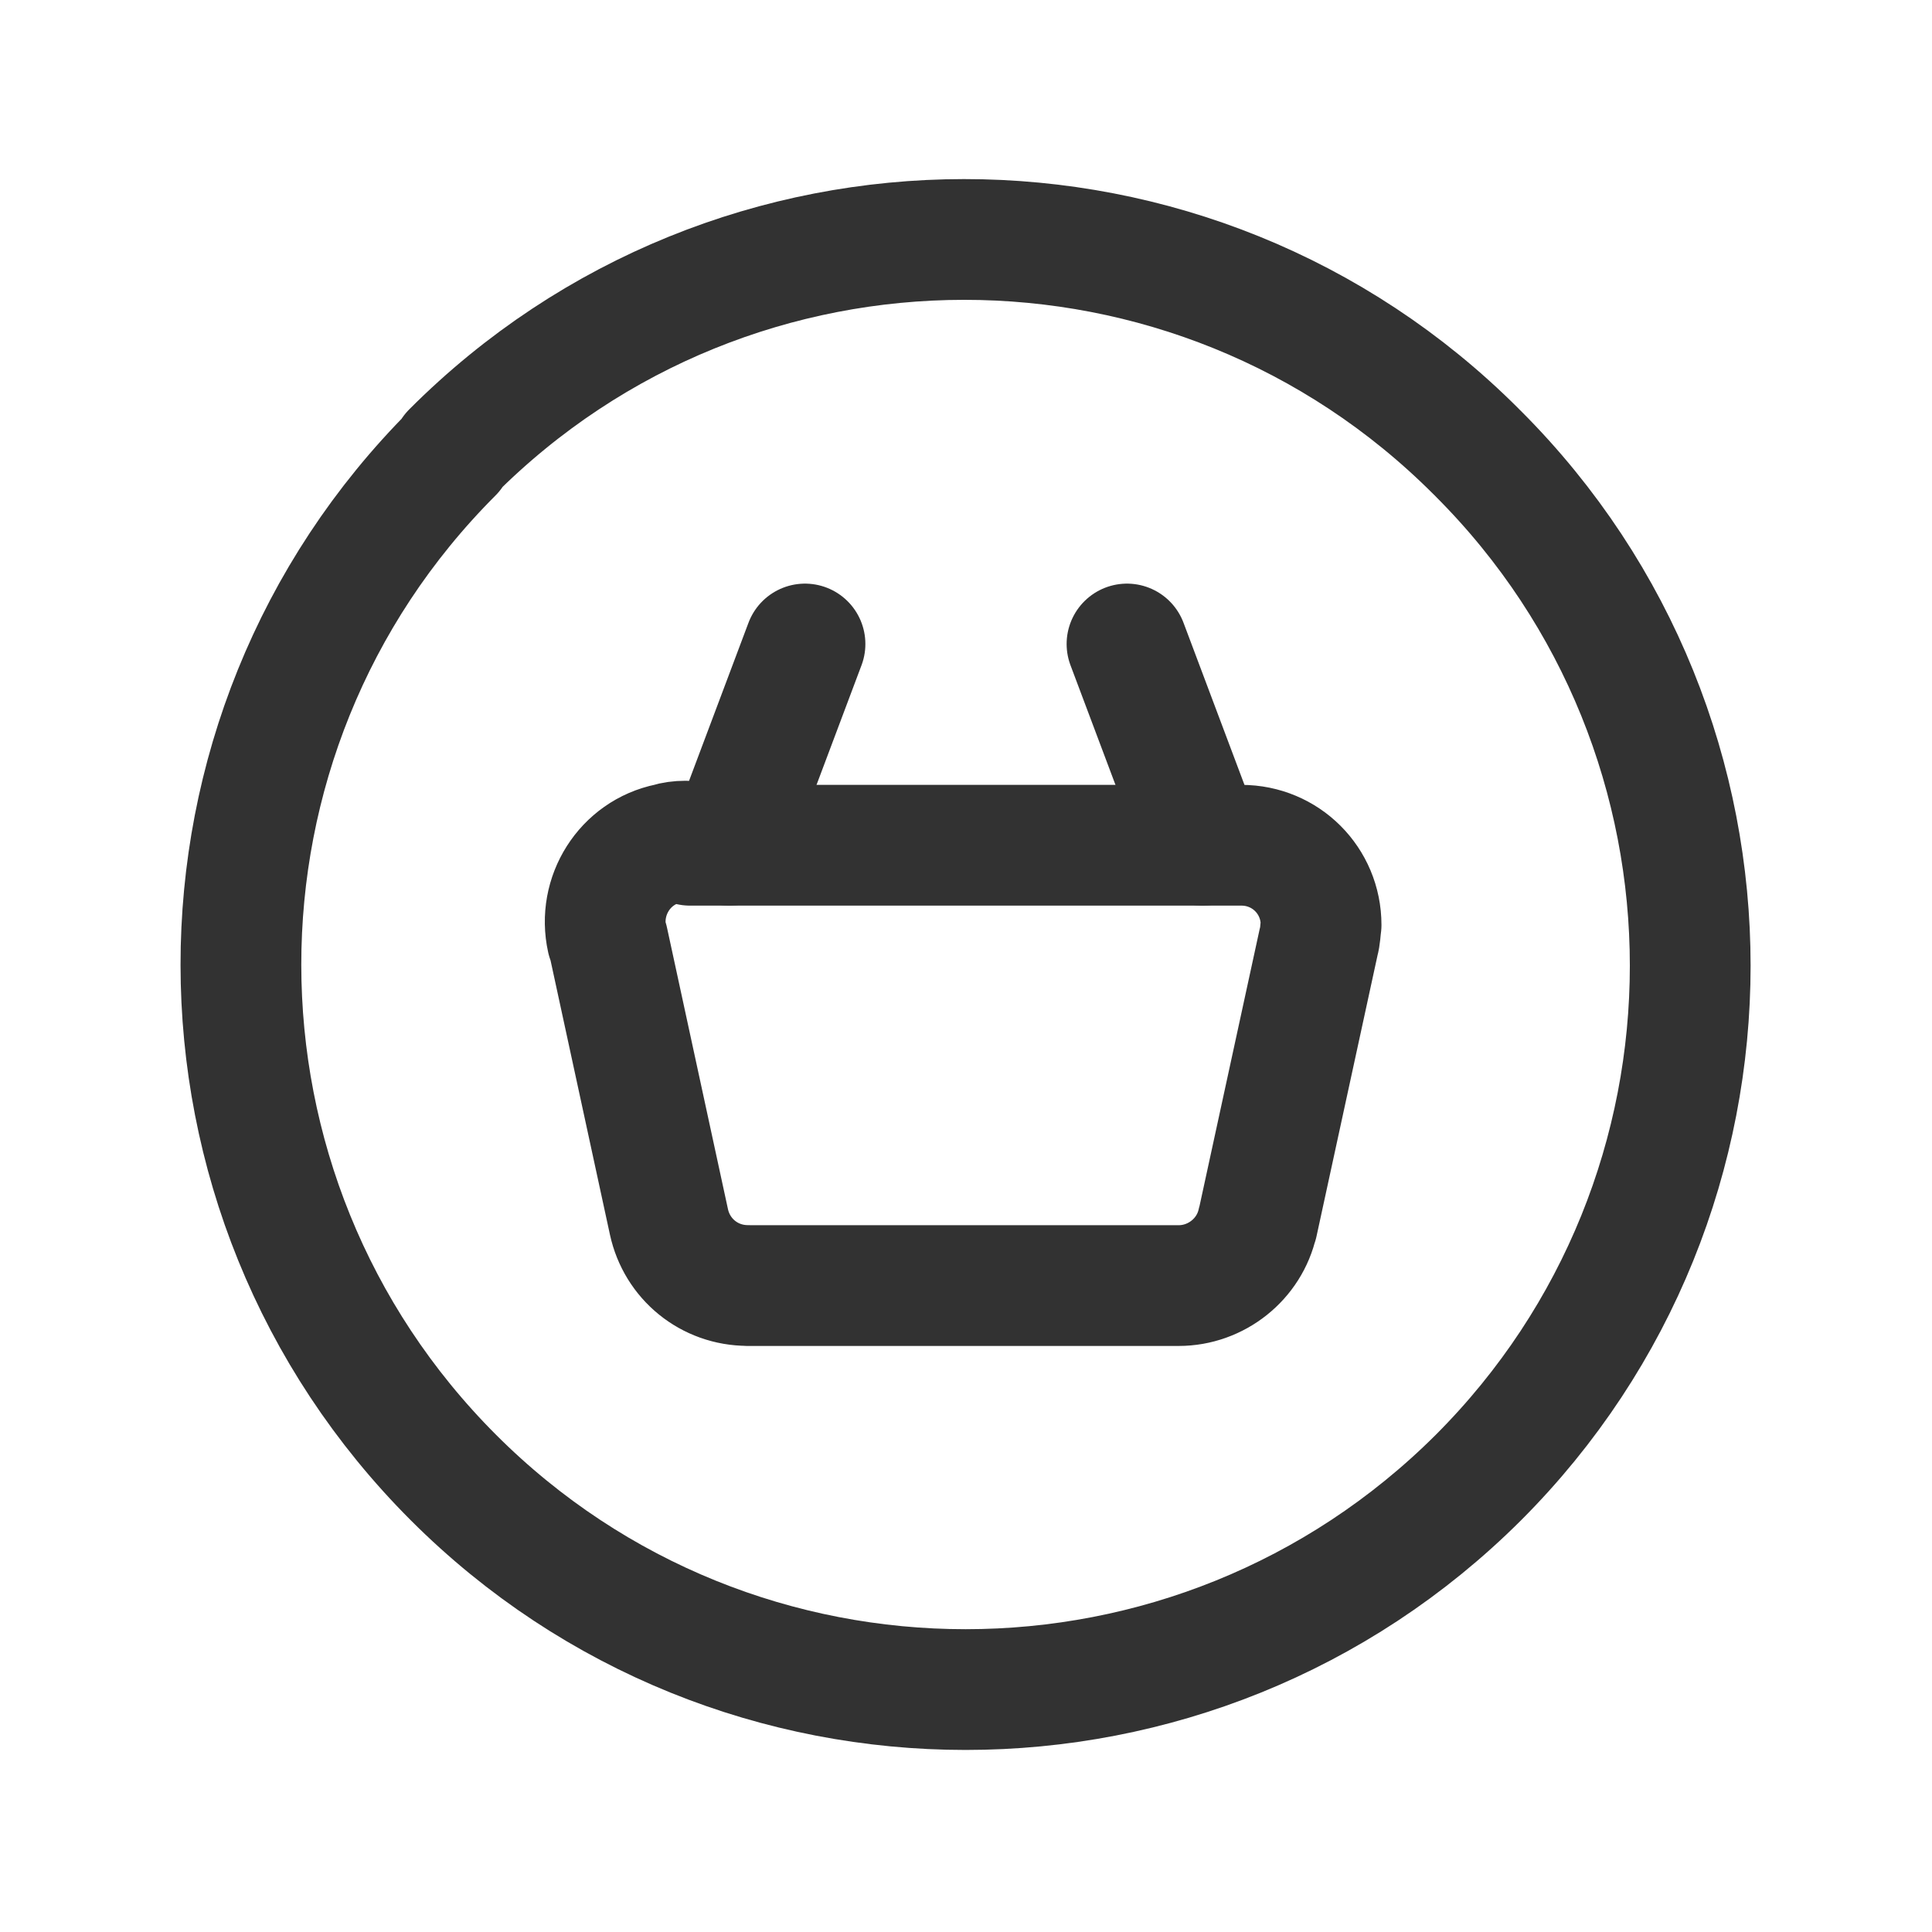 <svg viewBox="0 0 24 24" xmlns="http://www.w3.org/2000/svg"><g fill="none"><path d="M0 0h24v24H0Z"/><g stroke-linecap="round" stroke-width="1.5" stroke="#323232" fill="none" stroke-linejoin="round"><path d="M18.364 5.636l0 0c3.51 3.51 3.51 9.21 0 12.72 -3.52 3.51-9.22 3.51-12.73 0 -3.52-3.52-3.52-9.22-.01-12.73 0-.01 0-.01 0-.01l-.01 0c3.51-3.52 9.21-3.52 12.72-.01"/><path d="M8.571 10.5h6.85l0 0c.55 0 .99.44.99.99 -.01.07-.01.14-.03.21l-.76 3.5 0-.01c-.1.45-.51.78-.98.78H9.29l0-.001c-.48 0-.88-.33-.98-.79l-.758-3.5 -.01-.01c-.12-.54.22-1.08.76-1.19 .06-.02.14-.03.21-.03Z"/><path d="M10 8l-.94 2.5"/><path d="M14 8l.94 2.5"/></g></g></svg>